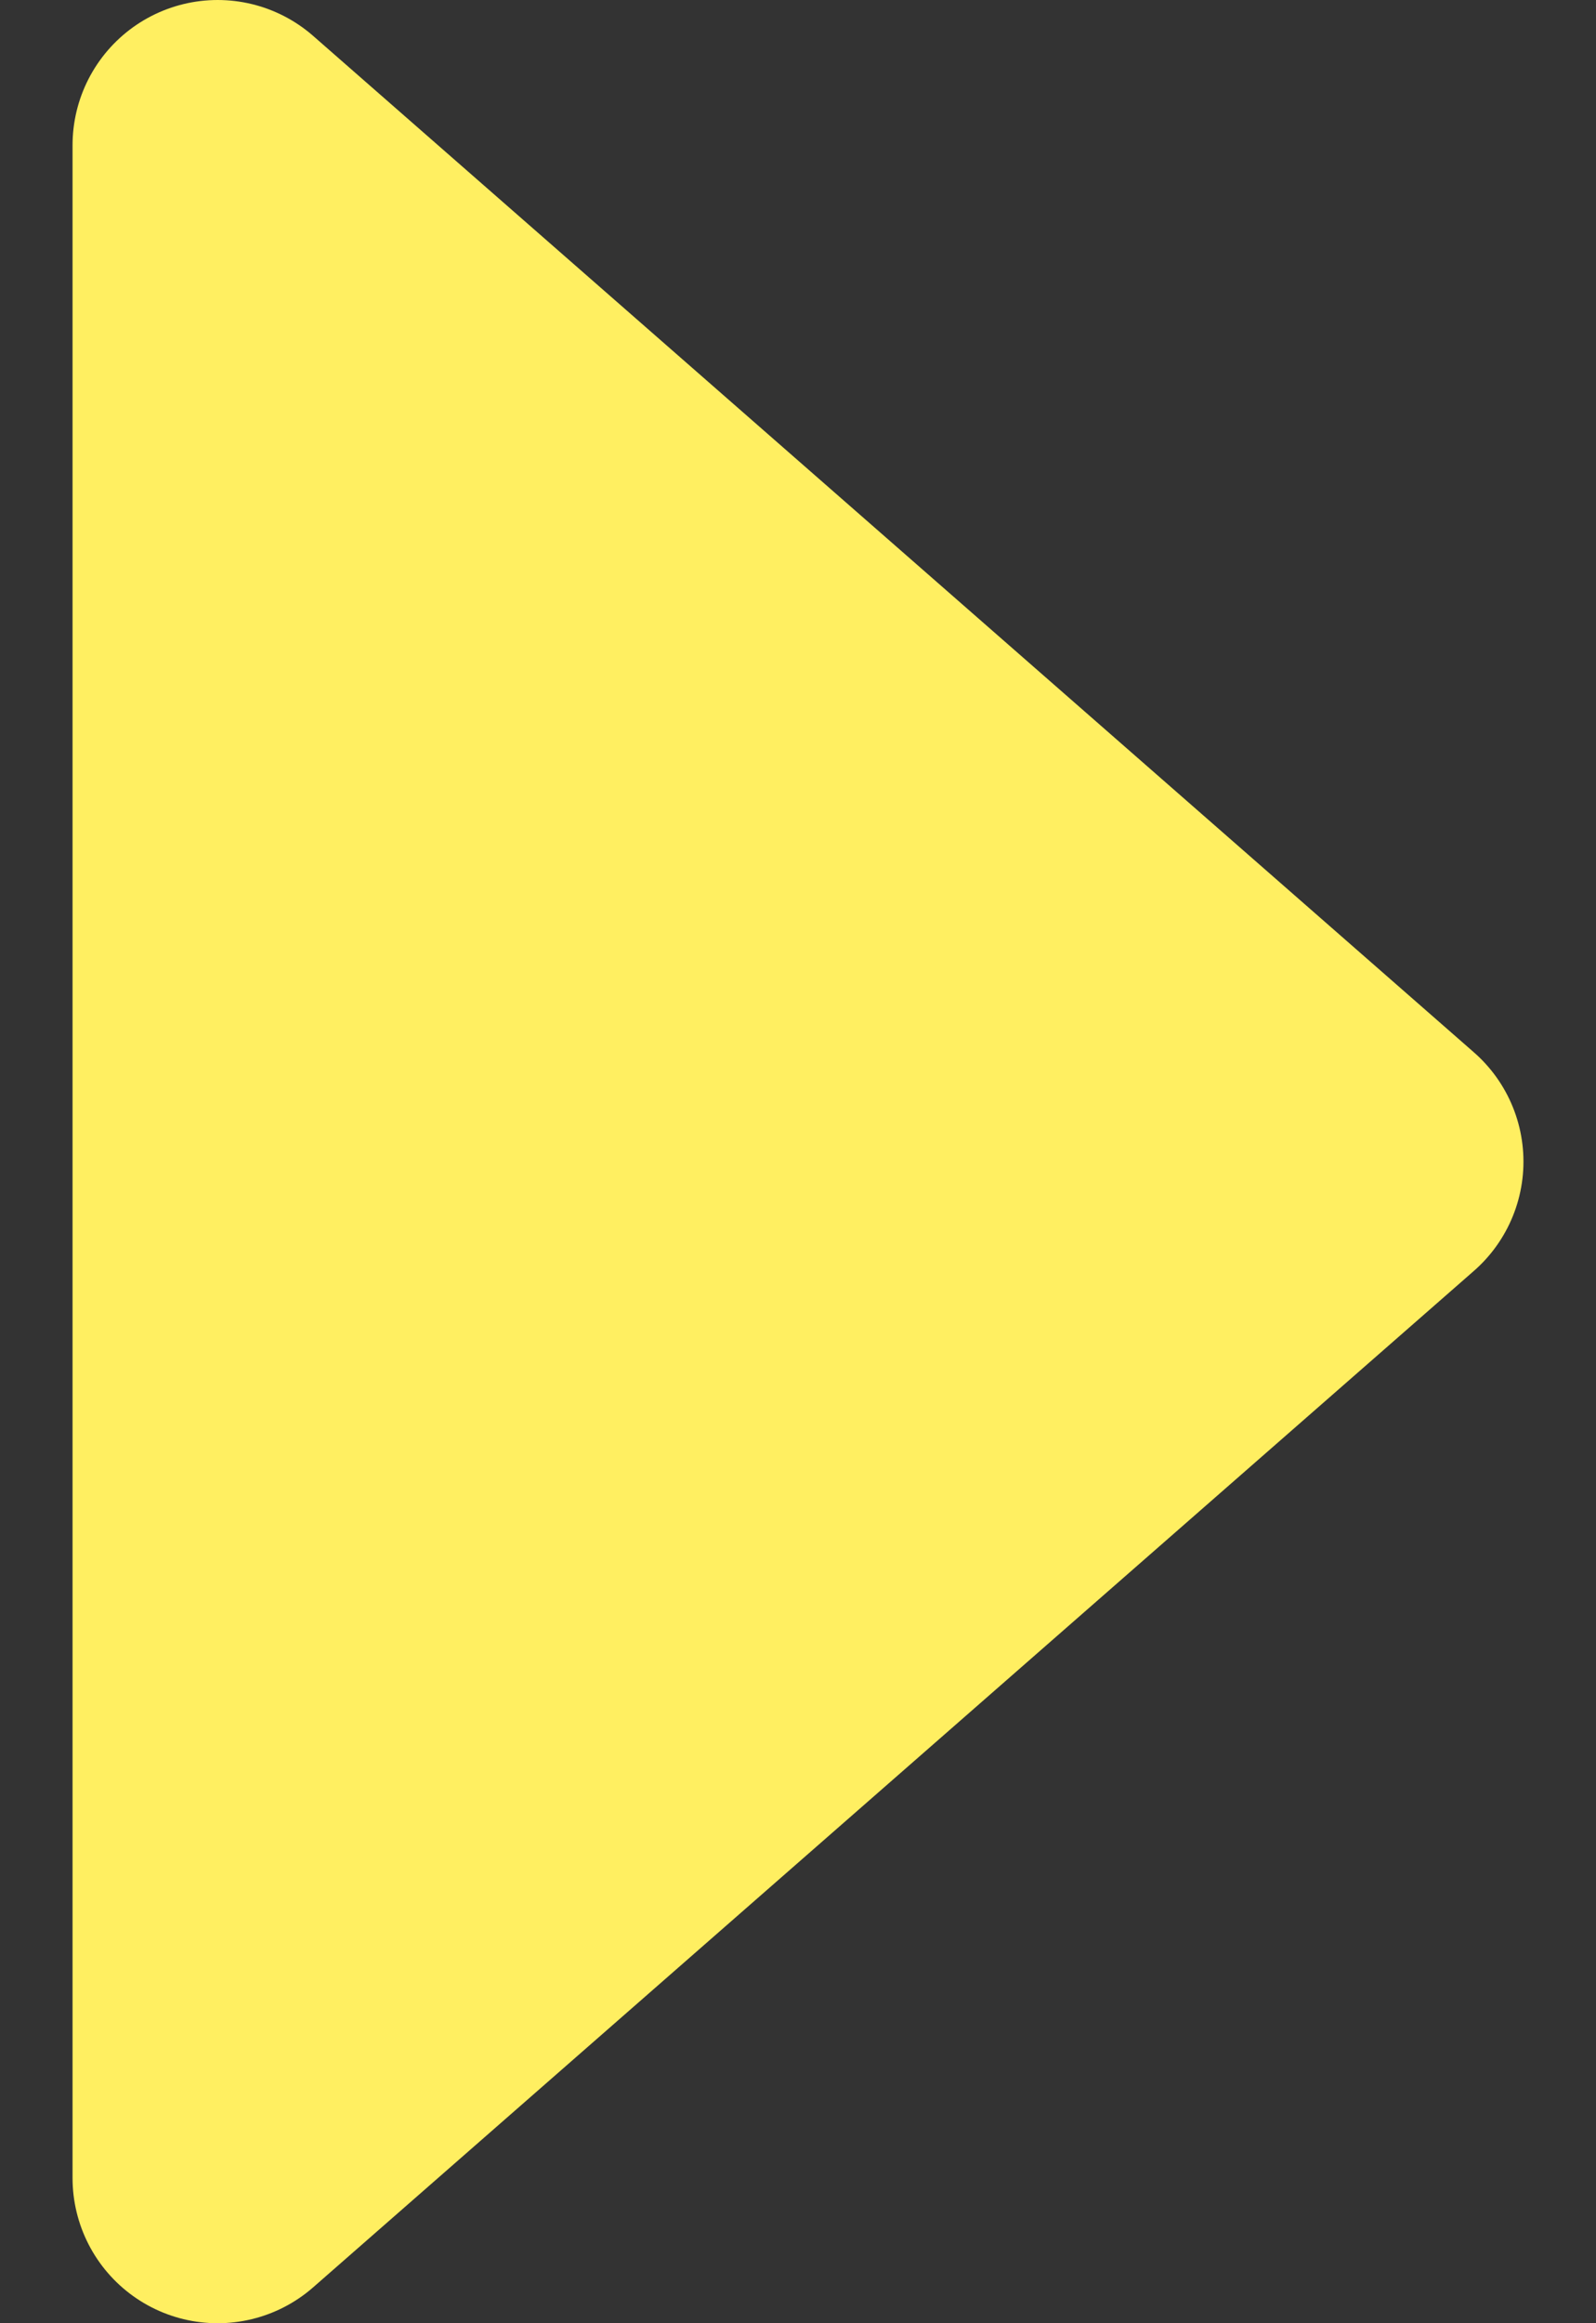 <svg width="11" height="16" viewBox="0 0 11 16" fill="none" xmlns="http://www.w3.org/2000/svg">
<rect x="0" y="0" width="11" height="16" fill="#333333" stroke="none"/>
<path d="M1.5 1V15L9.5 8L1.5 1Z" fill="#FFEF61" stroke="#FFEF61" stroke-width="2" stroke-linecap="round" stroke-linejoin="round"/>
</svg>
